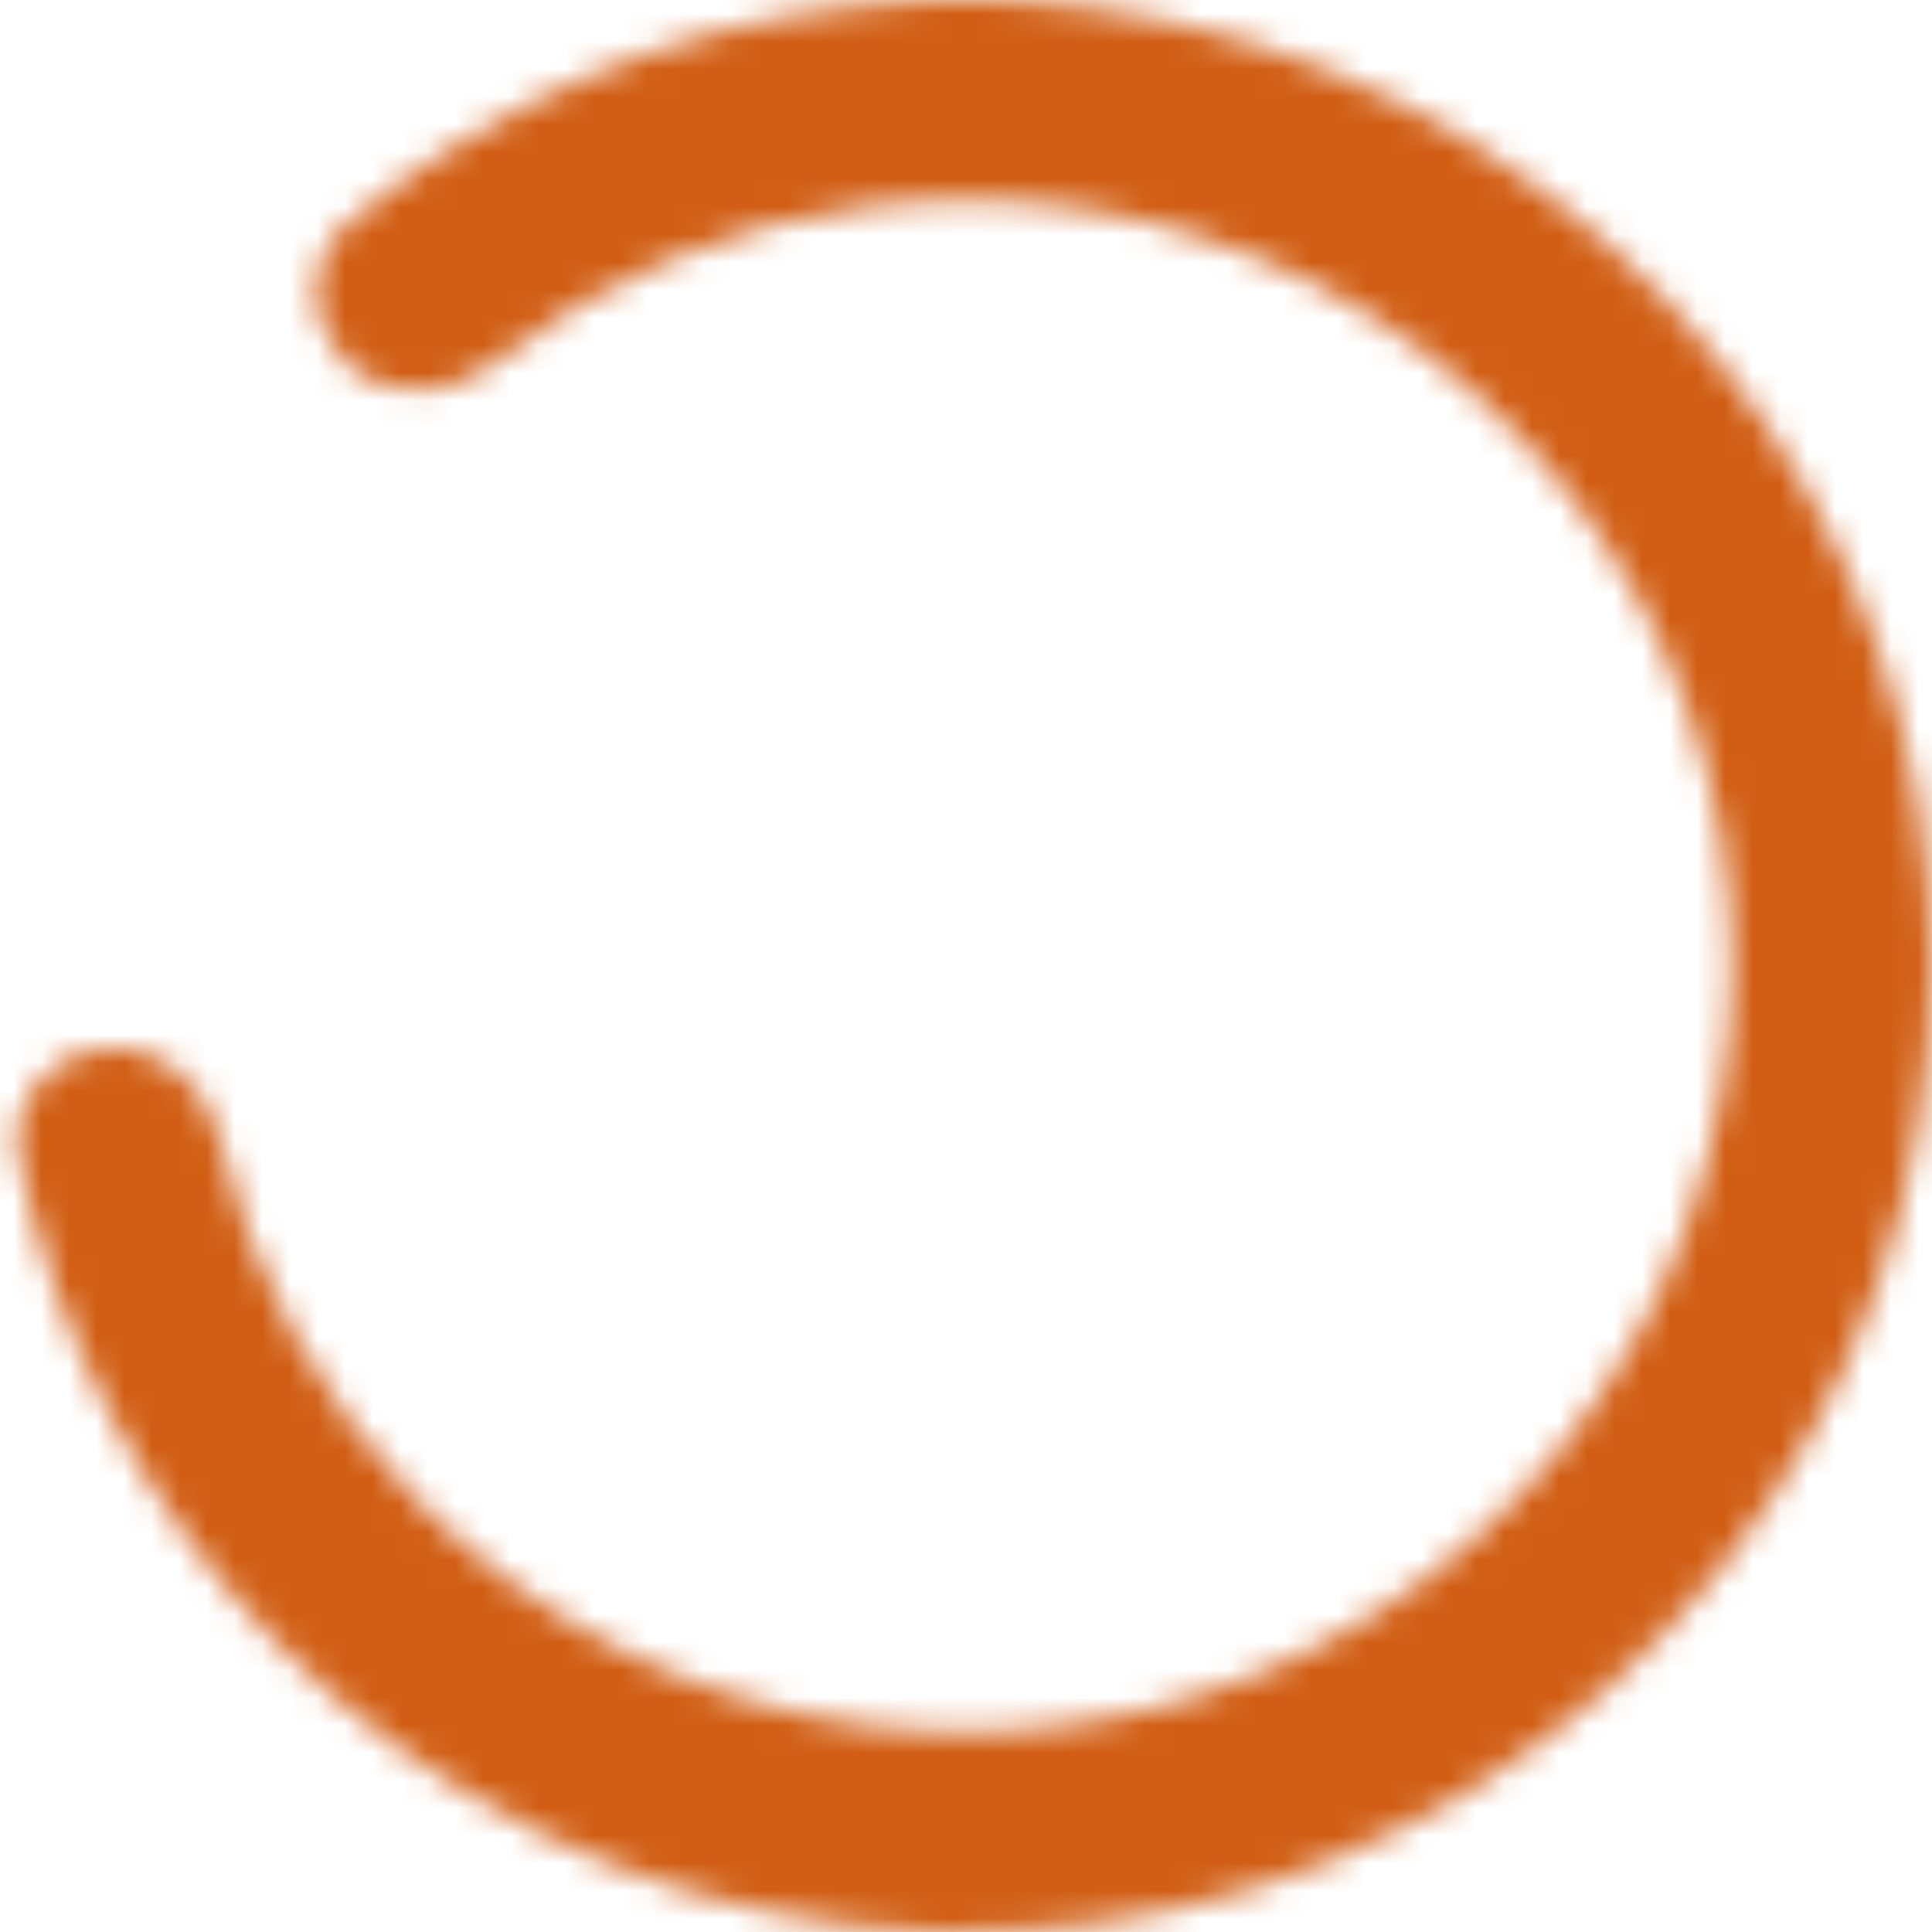 <svg width="70" height="70" viewBox="0 0 70 70" fill="none" xmlns="http://www.w3.org/2000/svg">
<mask id="path-1-inside-1_244_20485" fill="white">
<path d="M3.762 37.976C1.771 38.166 0.293 39.94 0.687 41.9C2.01 48.481 5.205 54.57 9.923 59.416C15.486 65.13 22.834 68.773 30.75 69.741C38.666 70.709 46.675 68.945 53.452 64.741C60.229 60.536 65.367 54.144 68.014 46.621C70.662 39.098 70.662 30.897 68.013 23.375C65.364 15.852 60.225 9.46 53.448 5.257C46.671 1.053 38.661 -0.71 30.745 0.26C24.032 1.082 17.728 3.827 12.574 8.128C11.039 9.41 11.081 11.719 12.514 13.113C13.947 14.508 16.226 14.455 17.795 13.216C21.771 10.076 26.551 8.069 31.625 7.447C37.904 6.678 44.256 8.076 49.631 11.41C55.006 14.744 59.082 19.814 61.183 25.78C63.284 31.746 63.284 38.25 61.184 44.217C59.084 50.183 55.009 55.253 49.635 58.588C44.26 61.922 37.907 63.321 31.629 62.553C25.351 61.785 19.523 58.896 15.111 54.364C11.545 50.701 9.076 46.143 7.943 41.205C7.497 39.256 5.753 37.786 3.762 37.976Z"/>
</mask>
<path d="M3.762 37.976C1.771 38.166 0.293 39.94 0.687 41.9C2.01 48.481 5.205 54.57 9.923 59.416C15.486 65.13 22.834 68.773 30.75 69.741C38.666 70.709 46.675 68.945 53.452 64.741C60.229 60.536 65.367 54.144 68.014 46.621C70.662 39.098 70.662 30.897 68.013 23.375C65.364 15.852 60.225 9.46 53.448 5.257C46.671 1.053 38.661 -0.71 30.745 0.26C24.032 1.082 17.728 3.827 12.574 8.128C11.039 9.41 11.081 11.719 12.514 13.113C13.947 14.508 16.226 14.455 17.795 13.216C21.771 10.076 26.551 8.069 31.625 7.447C37.904 6.678 44.256 8.076 49.631 11.41C55.006 14.744 59.082 19.814 61.183 25.78C63.284 31.746 63.284 38.25 61.184 44.217C59.084 50.183 55.009 55.253 49.635 58.588C44.26 61.922 37.907 63.321 31.629 62.553C25.351 61.785 19.523 58.896 15.111 54.364C11.545 50.701 9.076 46.143 7.943 41.205C7.497 39.256 5.753 37.786 3.762 37.976Z" stroke="#D15E14" stroke-width="20" mask="url(#path-1-inside-1_244_20485)"/>
</svg>
